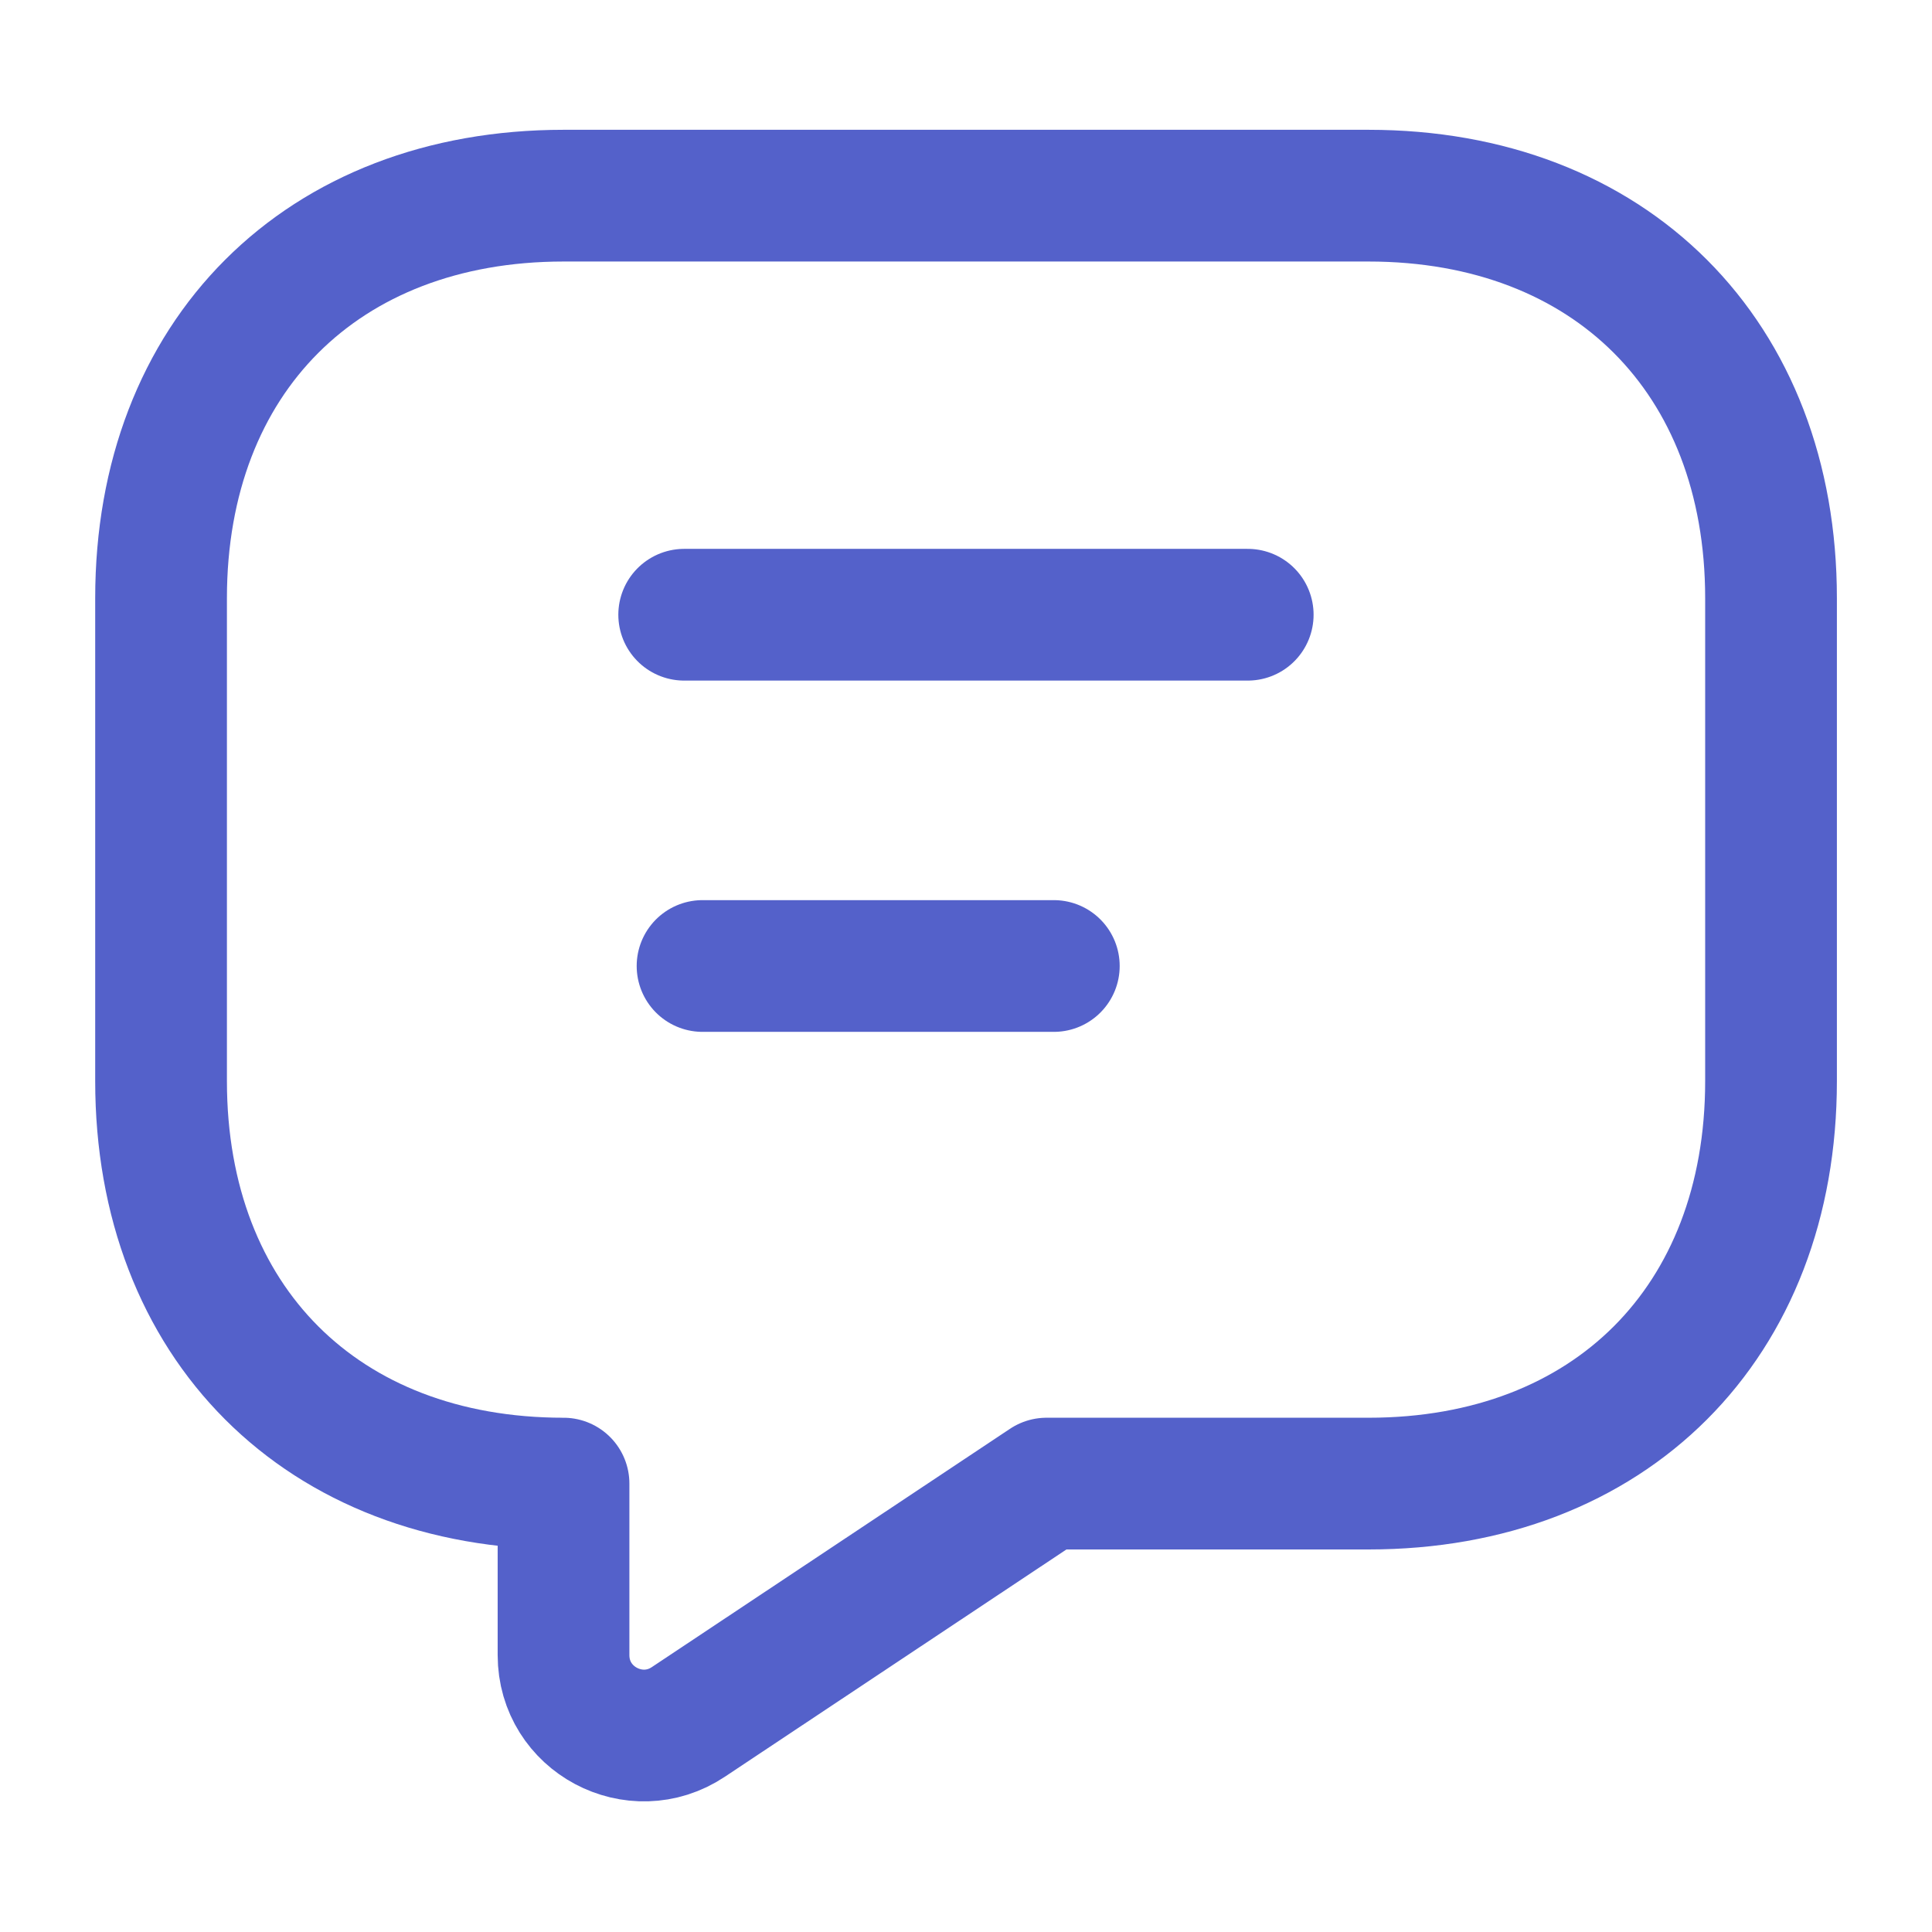 <svg width="22" height="22" viewBox="0 0 22 22" fill="none" xmlns="http://www.w3.org/2000/svg">
<path d="M14.208 7H7.791" stroke="#5461CA" stroke-width="1.5" stroke-miterlimit="10" stroke-linecap="round" stroke-linejoin="round"/>
<path d="M12 11H8" stroke="#5461CA" stroke-width="1.5" stroke-miterlimit="10" stroke-linecap="round" stroke-linejoin="round"/>
<path d="M15.584 16.894H11.917L7.838 19.608C7.233 20.011 6.417 19.58 6.417 18.847V16.894C3.667 16.894 1.834 15.061 1.834 12.311V6.811C1.834 4.061 3.667 2.228 6.417 2.228H15.584C18.334 2.228 20.167 4.061 20.167 6.811V12.311C20.167 15.061 18.334 16.894 15.584 16.894Z" stroke="#5461CA" stroke-width="1.5" stroke-miterlimit="10" stroke-linecap="round" stroke-linejoin="round"/>
</svg>
